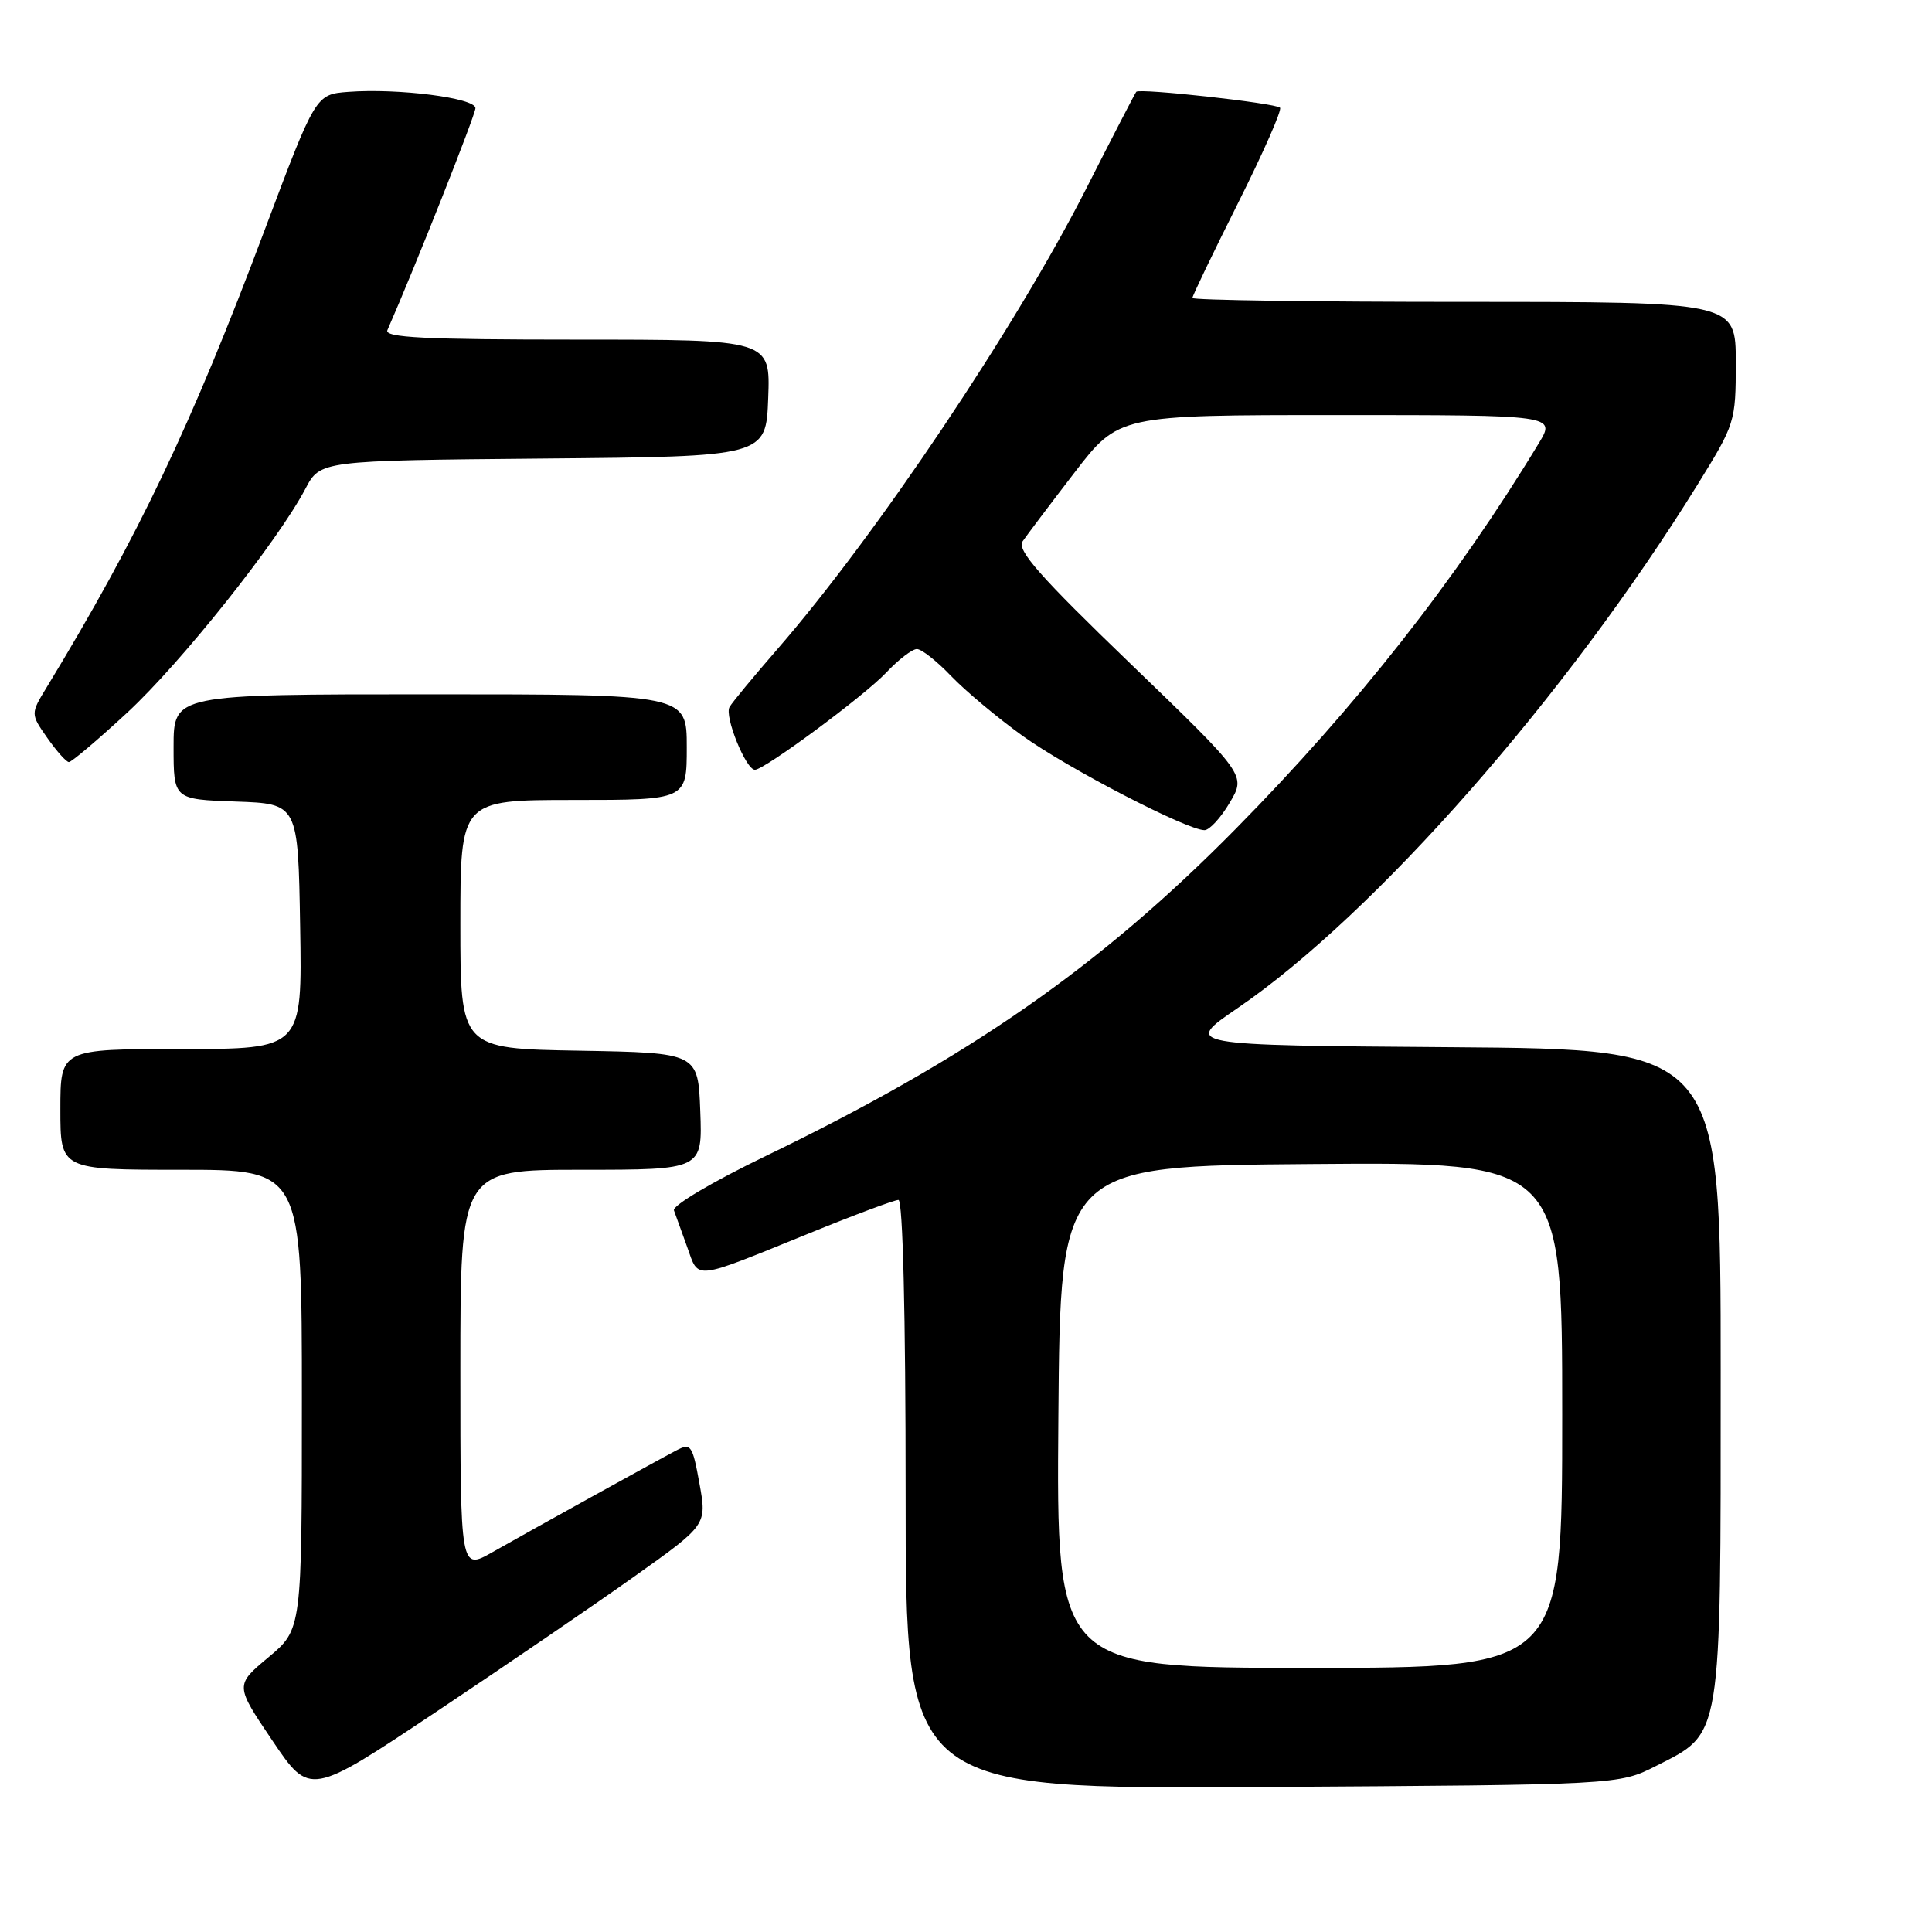 <?xml version="1.0" encoding="UTF-8" standalone="no"?>
<!DOCTYPE svg PUBLIC "-//W3C//DTD SVG 1.1//EN" "http://www.w3.org/Graphics/SVG/1.1/DTD/svg11.dtd" >
<svg xmlns="http://www.w3.org/2000/svg" xmlns:xlink="http://www.w3.org/1999/xlink" version="1.1" viewBox="0 0 256 256">
 <g >
 <path fill="currentColor"
d=" M 84.08 208.87 C 93.67 202.05 93.67 202.05 92.68 196.57 C 91.75 191.44 91.55 191.17 89.59 192.20 C 86.78 193.68 70.55 202.66 65.25 205.67 C 61.00 208.08 61.00 208.08 61.00 181.54 C 61.00 155.00 61.00 155.00 77.04 155.00 C 93.08 155.00 93.08 155.00 92.79 147.25 C 92.50 139.50 92.50 139.50 76.75 139.22 C 61.00 138.95 61.00 138.95 61.00 122.47 C 61.00 106.00 61.00 106.00 76.00 106.00 C 91.00 106.00 91.00 106.00 91.00 99.00 C 91.00 92.00 91.00 92.00 57.00 92.00 C 23.00 92.00 23.00 92.00 23.00 98.96 C 23.00 105.92 23.00 105.92 31.25 106.21 C 39.50 106.50 39.50 106.50 39.77 122.75 C 40.05 139.00 40.05 139.00 24.02 139.00 C 8.00 139.00 8.00 139.00 8.00 147.00 C 8.00 155.00 8.00 155.00 24.00 155.00 C 40.00 155.00 40.00 155.00 40.00 185.45 C 40.00 215.90 40.00 215.90 35.57 219.60 C 31.14 223.30 31.14 223.30 36.10 230.65 C 41.06 237.99 41.06 237.99 57.78 226.84 C 66.98 220.70 78.81 212.62 84.08 208.87 Z  M 219.43 234.00 C 228.23 229.54 228.00 230.94 228.00 181.78 C 228.00 139.03 228.00 139.03 192.39 138.76 C 156.78 138.50 156.78 138.50 164.00 133.57 C 182.15 121.17 207.56 92.26 224.90 64.27 C 229.92 56.16 230.00 55.92 230.00 48.02 C 230.00 40.00 230.00 40.00 194.00 40.00 C 174.20 40.00 158.00 39.77 158.00 39.48 C 158.00 39.20 160.73 33.53 164.06 26.88 C 167.39 20.23 169.89 14.56 169.61 14.27 C 169.00 13.66 150.98 11.66 150.56 12.16 C 150.40 12.35 147.42 18.11 143.94 24.97 C 134.67 43.25 116.11 70.93 103.02 86.00 C 99.91 89.58 97.05 93.03 96.67 93.68 C 95.95 94.88 98.83 102.00 100.03 102.00 C 101.29 102.00 114.52 92.21 117.44 89.11 C 119.05 87.40 120.88 86.00 121.49 86.00 C 122.11 86.00 124.16 87.62 126.05 89.60 C 127.95 91.58 132.21 95.14 135.52 97.52 C 141.50 101.82 157.29 110.00 159.60 110.00 C 160.26 110.00 161.77 108.36 162.95 106.35 C 165.11 102.71 165.11 102.71 149.80 87.95 C 137.77 76.36 134.71 72.89 135.50 71.73 C 136.05 70.93 139.14 66.83 142.37 62.63 C 148.24 55.00 148.24 55.00 177.20 55.00 C 206.16 55.00 206.16 55.00 203.89 58.75 C 192.94 76.82 179.74 93.61 163.71 109.86 C 145.67 128.14 128.40 140.15 101.46 153.18 C 94.44 156.57 89.07 159.75 89.30 160.38 C 89.53 160.99 90.32 163.19 91.06 165.25 C 92.63 169.63 91.66 169.74 107.30 163.39 C 113.24 160.97 118.52 159.00 119.05 159.00 C 119.63 159.00 120.00 173.97 120.00 198.04 C 120.00 237.07 120.00 237.07 167.25 236.79 C 214.50 236.50 214.50 236.50 219.43 234.00 Z  M 16.90 94.39 C 24.03 87.78 36.76 71.79 40.47 64.76 C 42.44 61.03 42.44 61.03 71.97 60.76 C 101.50 60.50 101.50 60.50 101.79 52.75 C 102.08 45.00 102.08 45.00 76.44 45.00 C 56.29 45.00 50.90 44.73 51.33 43.75 C 55.00 35.40 62.99 15.23 63.00 14.33 C 63.00 12.98 52.77 11.67 46.16 12.17 C 41.83 12.50 41.83 12.50 35.06 30.50 C 25.36 56.34 18.33 71.09 6.20 91.05 C 4.04 94.59 4.04 94.59 6.27 97.78 C 7.50 99.53 8.78 100.97 9.13 100.98 C 9.47 100.99 12.97 98.03 16.90 94.39 Z  M 140.24 187.75 C 140.50 154.50 140.50 154.50 173.75 154.24 C 207.00 153.97 207.00 153.97 207.00 187.49 C 207.00 221.00 207.00 221.00 173.49 221.00 C 139.97 221.00 139.97 221.00 140.24 187.75 Z "/>
</g>
</svg>